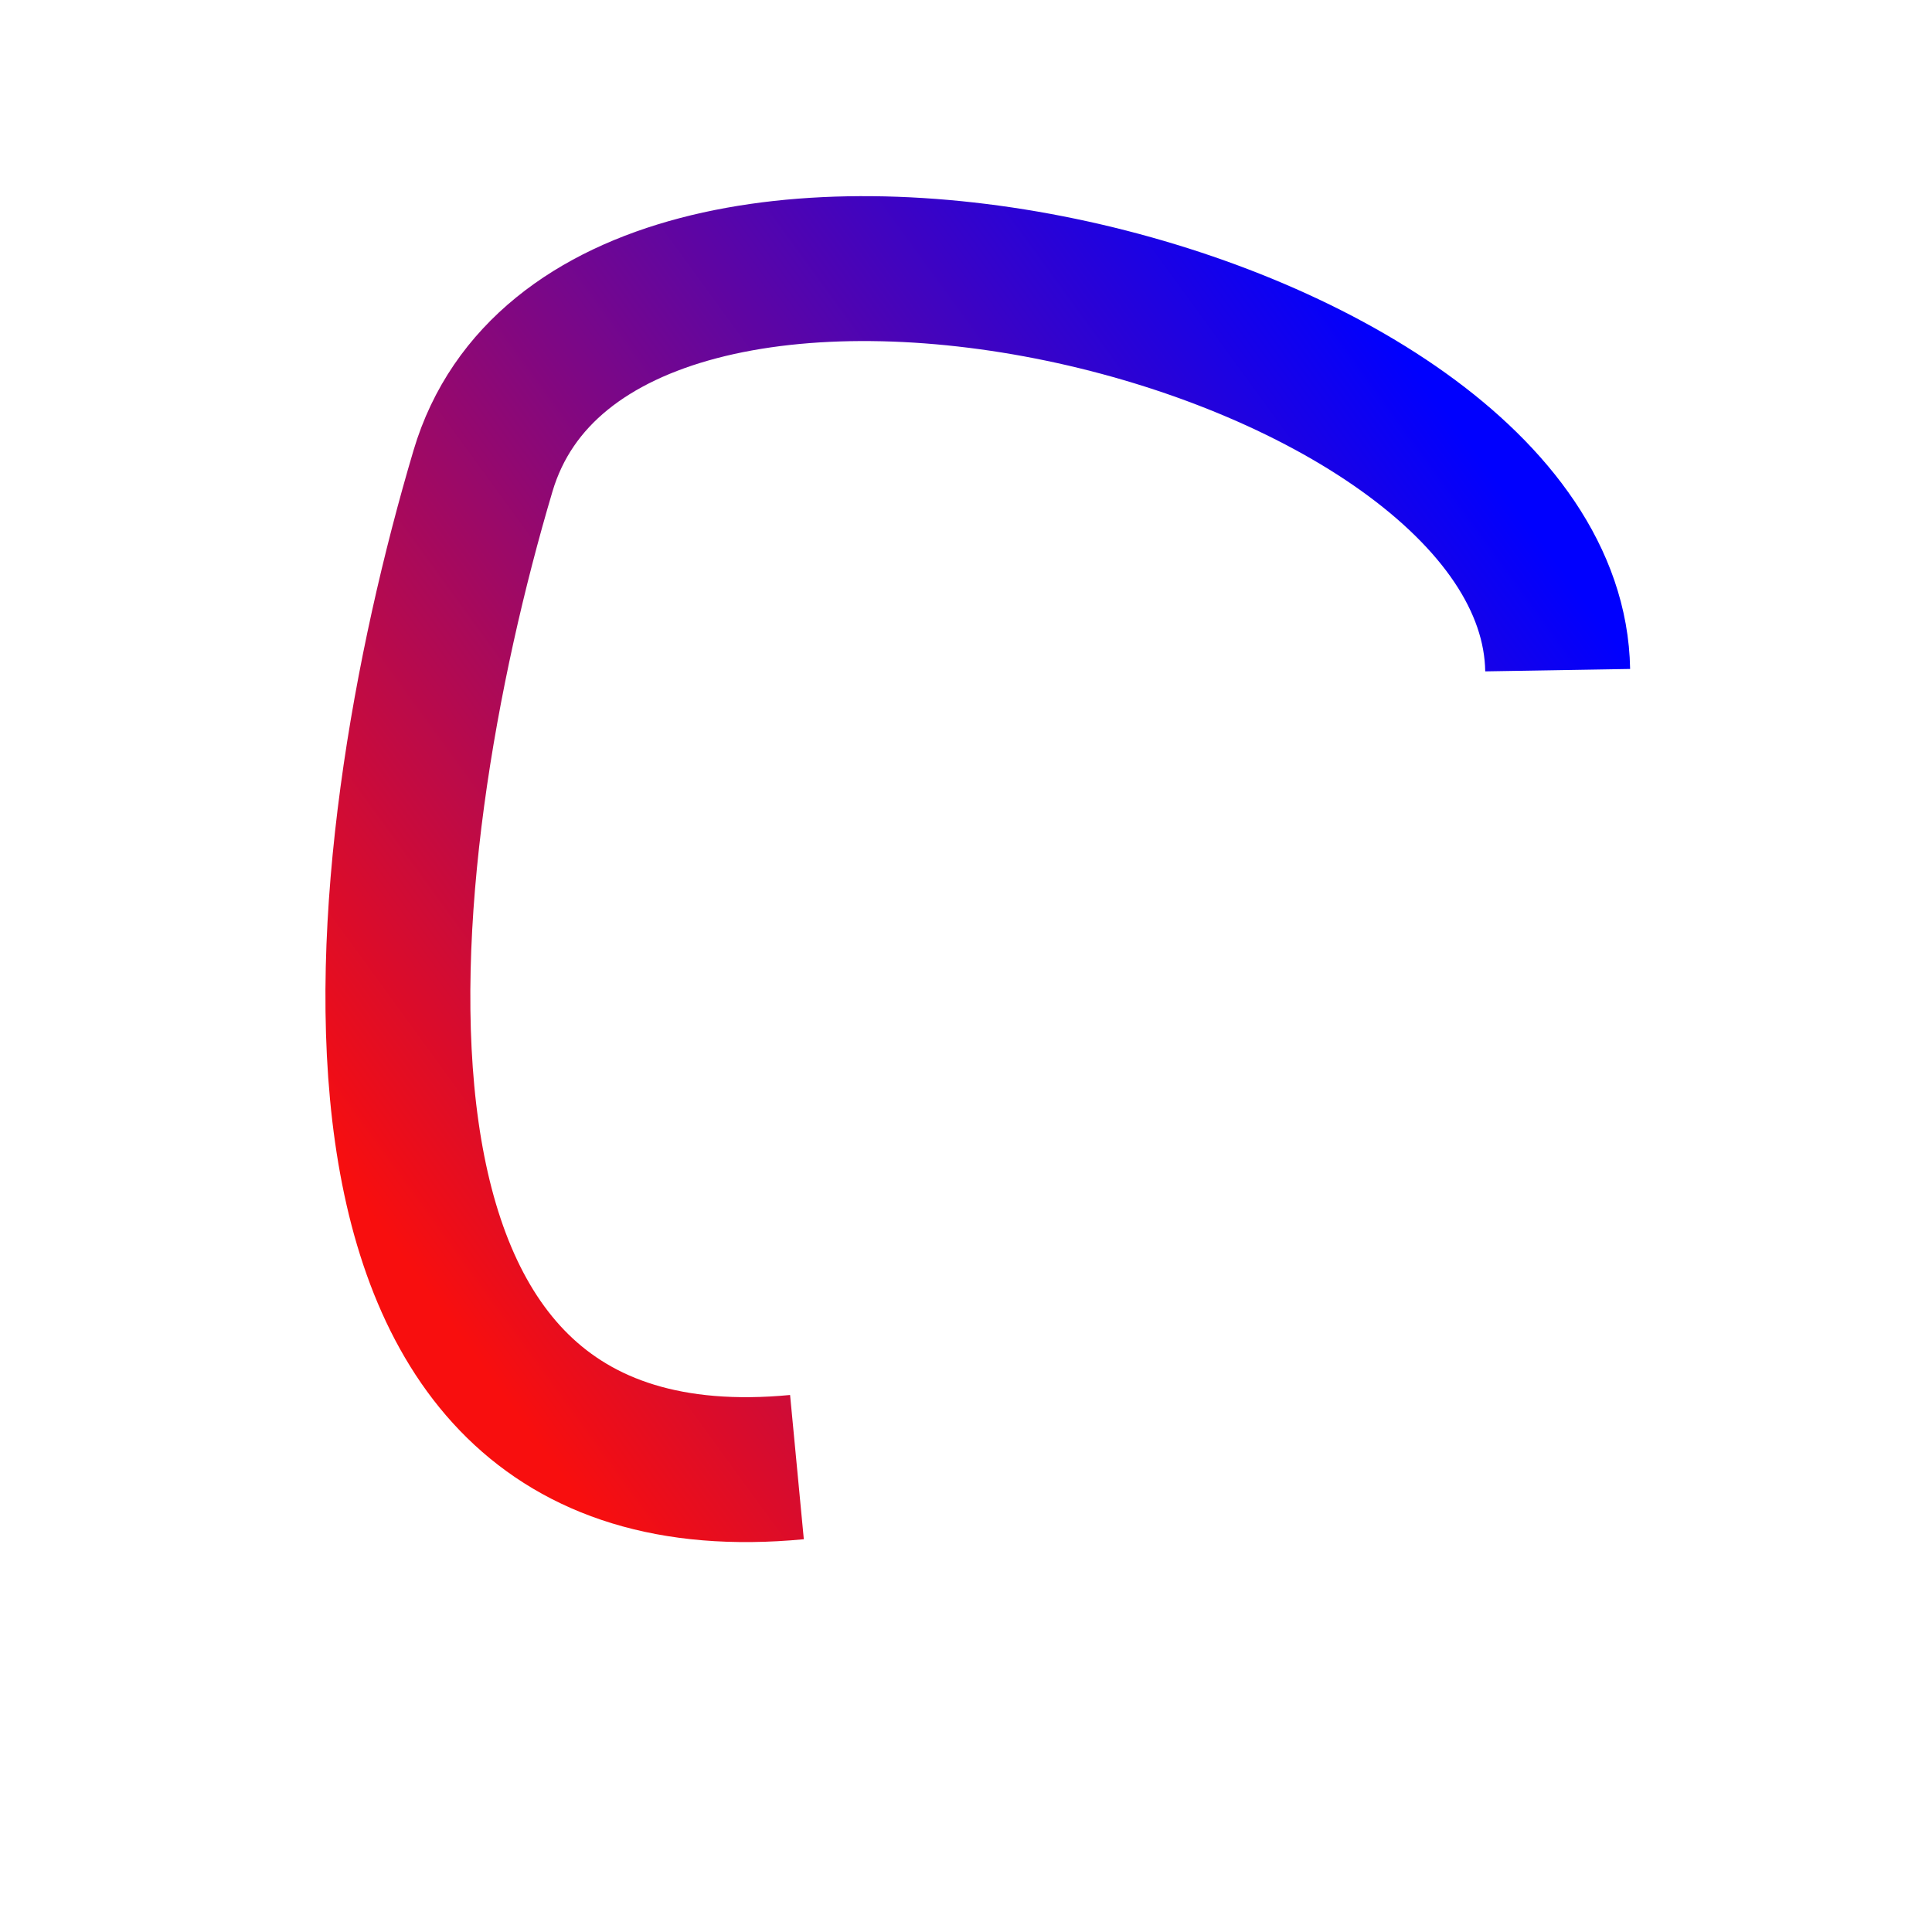 <svg xmlns="http://www.w3.org/2000/svg" style="fill:none;stroke:none;" width="80" xmlns:rdf="http://www.w3.org/1999/02/22-rdf-syntax-ns#" inkscape:export-ydpi="96" xmlns:xlink="http://www.w3.org/1999/xlink" xmlns:osb="http://www.openswatchbook.org/uri/2009/osb" height="80" xmlns:inkscape="http://www.inkscape.org/namespaces/inkscape" version="1.1" viewBox="0 0 80 80" xmlns:cc="http://creativecommons.org/ns#" xmlns:sodipodi="http://sodipodi.sourceforge.net/DTD/sodipodi-0.dtd" xmlns:svg="http://www.w3.org/2000/svg" inkscape:export-xdpi="96" xmlns:dc="http://purl.org/dc/elements/1.1/">
    <title>Comp 1</title>
    <defs>
        <linearGradient id="GradientColors_20ce5f3e5a84466d837e95c70b68a722">
            <stop stop-color="#f80e0e" stop-opacity="1" offset="0"/>
            <stop stop-color="#0000fe" stop-opacity="1" offset="1"/>
        </linearGradient>
        <linearGradient y2="-19.5" x2="22.5" y1="13.25" id="Gradient_f4d4455145984962a2bc2c95bc50e433" x1="-22.5" gradientUnits="userSpaceOnUse" xlink:href="#GradientColors_20ce5f3e5a84466d837e95c70b68a722"/>
    </defs>
    <sodipodi:namedview bordercolor="#666666" pagecolor="#ffffff" borderlayer="true" inkscape:pagecheckerboard="true" inkscape:document-units="px"/>
    <g inkscape:groupmode="layer" inkscape:label="Comp 1" id="Composition_04346a3f6e95444d93cb3763b6b719f9">
        <g transform="matrix(1, 0, 0, 1, 40, 40)" opacity="1" inkscape:groupmode="layer" inkscape:label="Shape Layer 1" id="Layer_5f49a426cd7840c5b5f7349657b3a251">
            <g transform="matrix(1, 0, 0, 1, 0, 0)" stroke-width="6" opacity="1" inkscape:label="Group" stroke="url(#Gradient_f4d4455145984962a2bc2c95bc50e433)" id="Stroke_49c7d6d5c6f148fea834aa194e2b4918">
                <path style="fill:none;stroke-dasharray:none;stroke-linecap:butt;stroke-linejoin:miter;stroke-miterlimit:4;" d="M 24.5,-12.25 C 24.25,-27.25 -15.25,-36.5 -20,-20.5 -24.75,-4.5 -28,22.75 -7,20.75" sodipodi:nodetypes="ccc"/>
            </g>
        </g>
    </g>
</svg>
